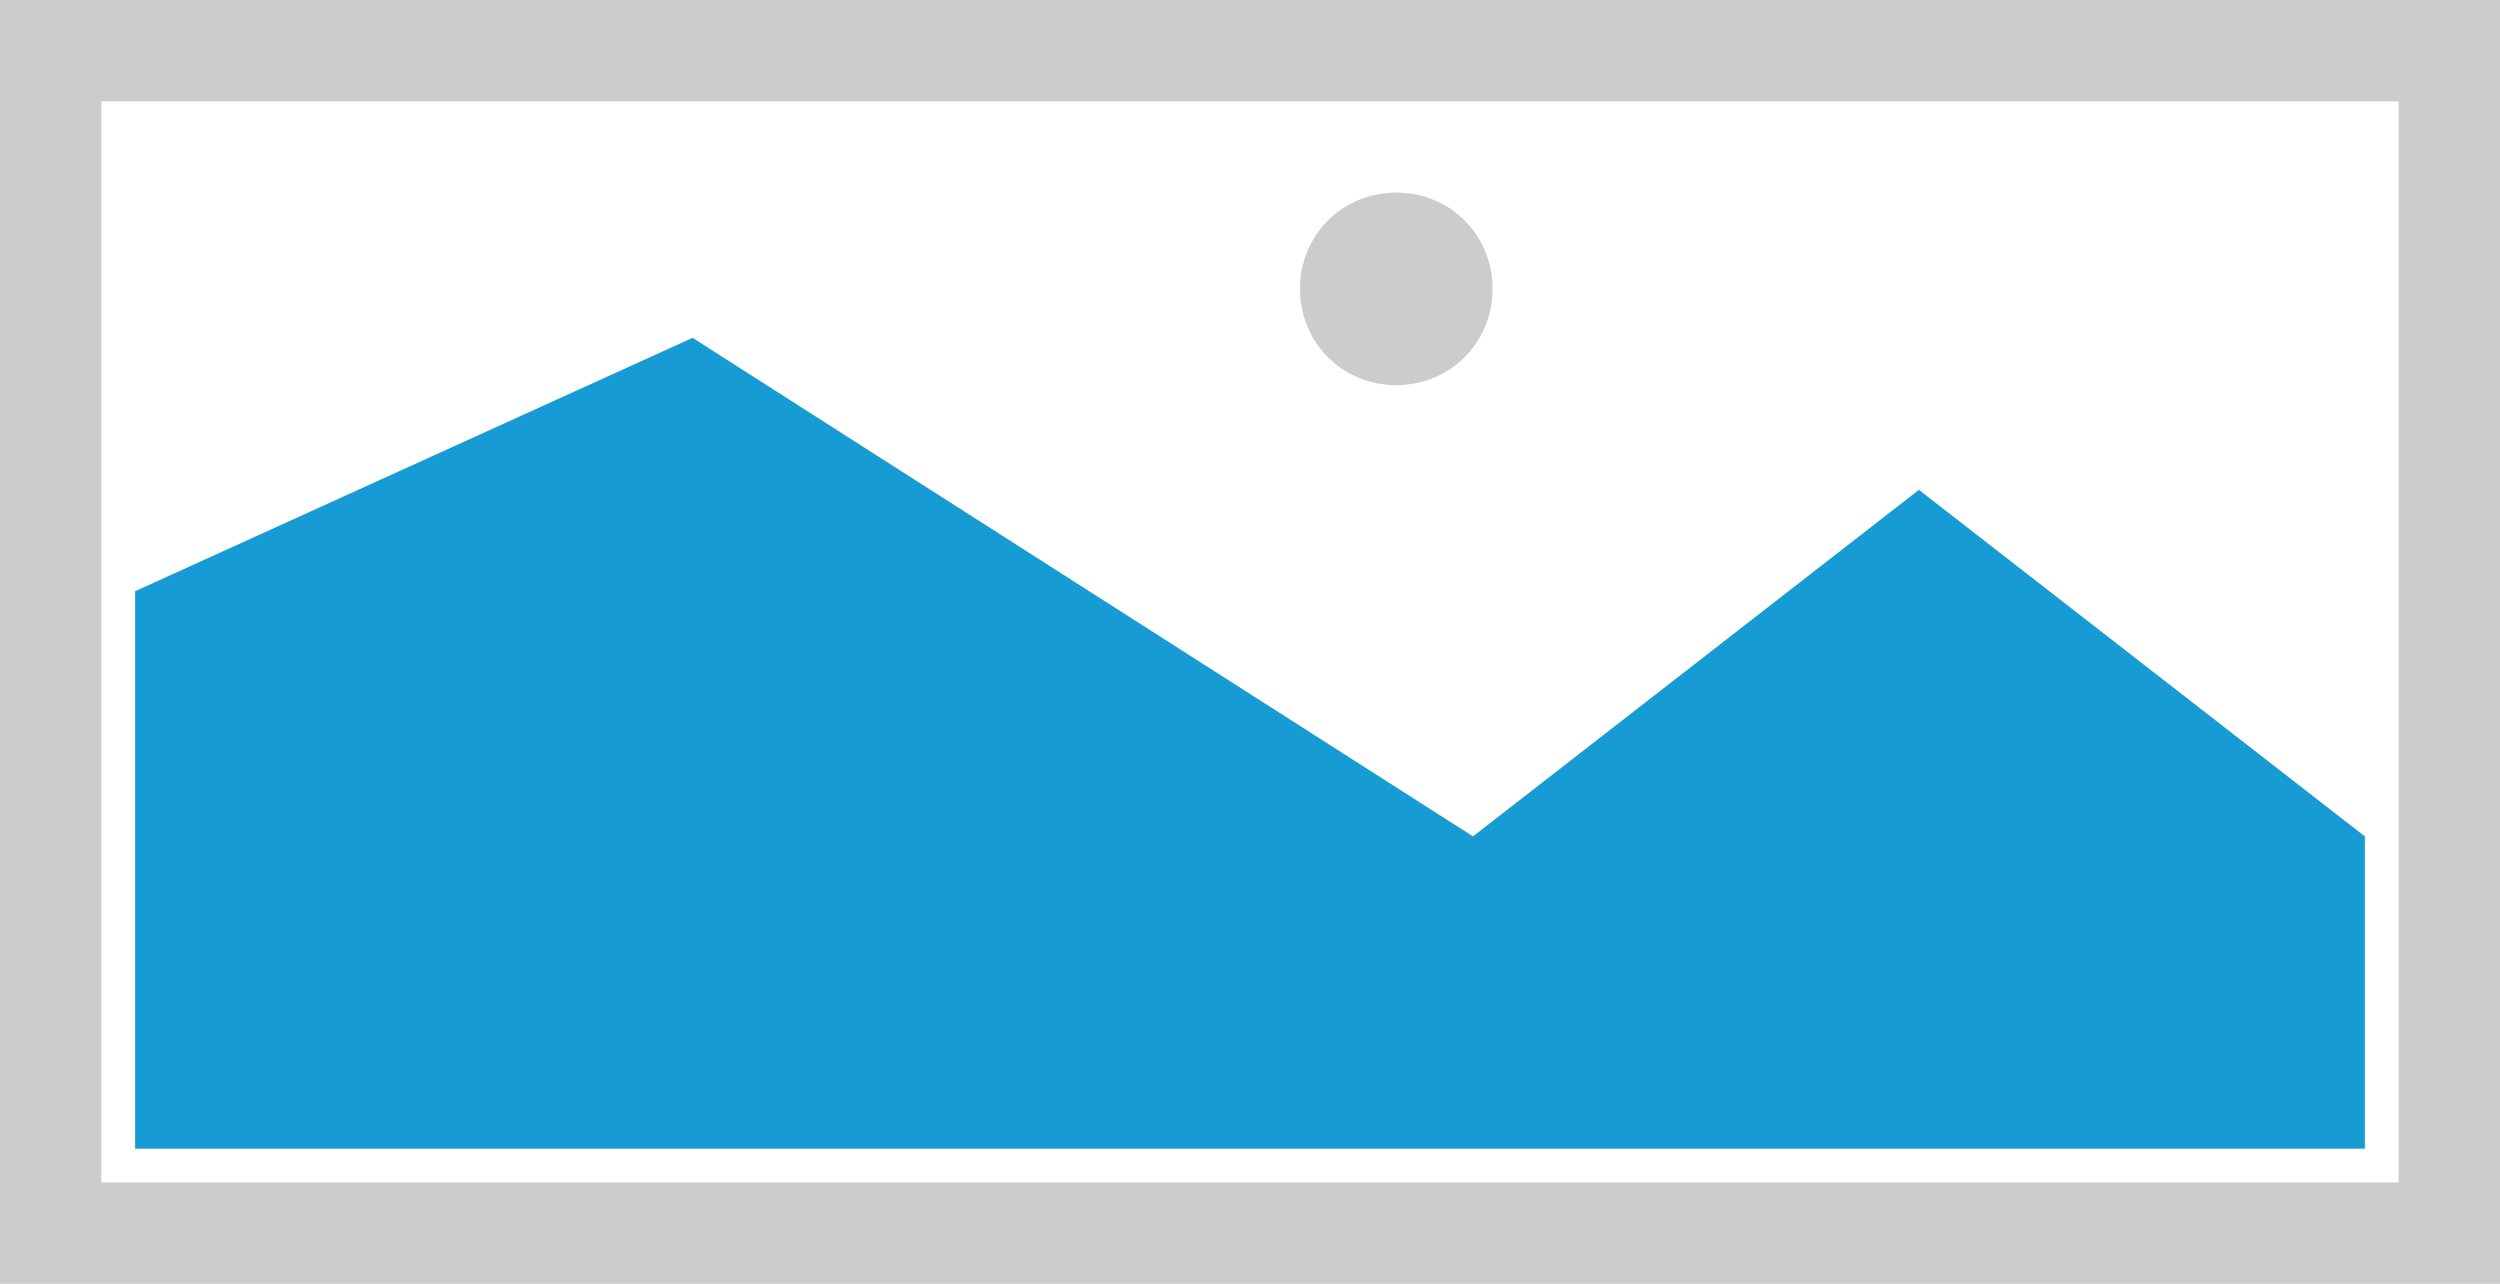 ﻿<?xml version="1.0" encoding="utf-8"?>
<svg version="1.1" xmlns:xlink="http://www.w3.org/1999/xlink" width="74px" height="38px" xmlns="http://www.w3.org/2000/svg">
  <g transform="matrix(1 0 0 1 -467 -548 )">
    <path d="M 467 548  L 541 548  L 541 586  L 467 586  L 467 548  " fill-rule="nonzero" fill="#cccccc" stroke="none" />
    <path d="M 470 551  L 538 551  L 538 583  L 470 583  L 470 551  " fill-rule="nonzero" fill="#ffffff" stroke="none" />
    <path d="M 508.33 559.4  C 506.734 559.4  505.48 558.146  505.48 556.55  C 505.48 554.954  506.734 553.7  508.33 553.7  C 509.926 553.7  511.18 554.954  511.18 556.55  C 511.18 558.146  509.926 559.4  508.33 559.4  " fill-rule="nonzero" fill="#cccccc" stroke="none" />
    <path d="M 471 582  L 471 565.5  L 487.5 558  L 510.6 572.757  L 523.8 562.5  L 537 572.757  L 537 582  L 471 582  " fill-rule="nonzero" fill="#169bd5" stroke="none" />
  </g>
</svg>